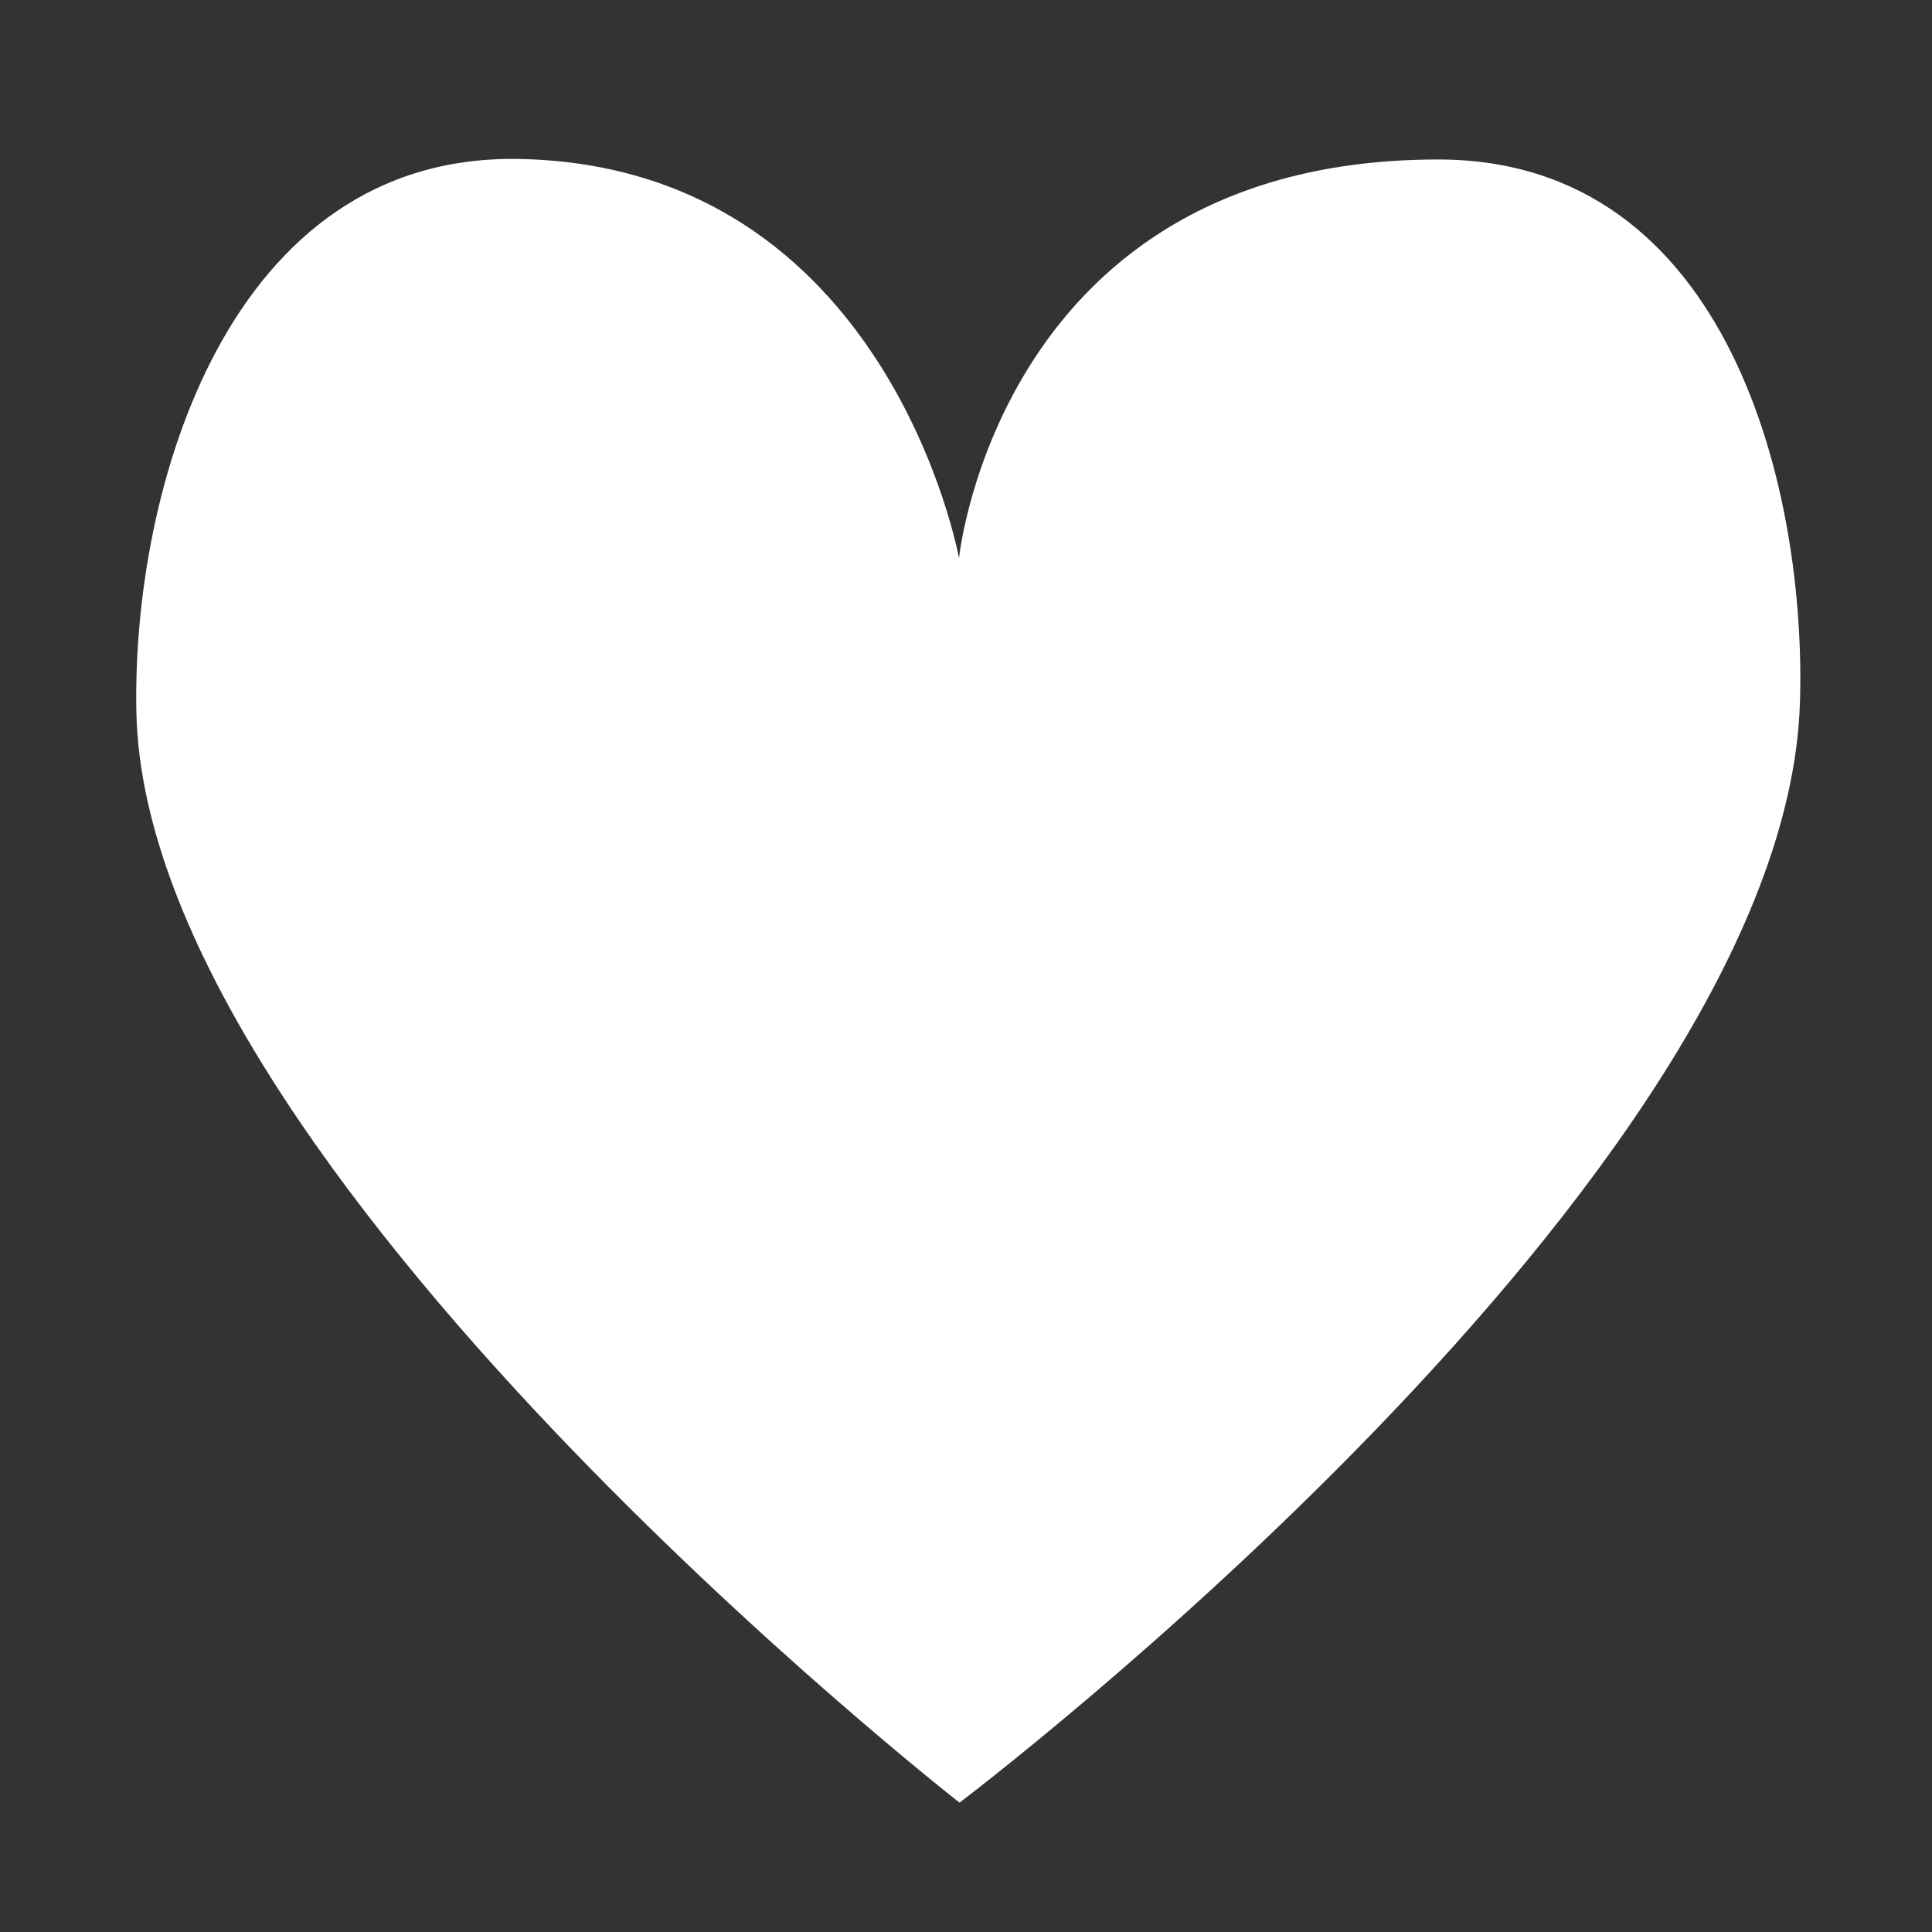 <?xml version="1.0" encoding="UTF-8" standalone="no"?>
<!-- Created with Inkscape (http://www.inkscape.org/) -->

<svg
   xmlns:dc="http://purl.org/dc/elements/1.1/"
   xmlns:cc="http://creativecommons.org/ns#"
   xmlns:rdf="http://www.w3.org/1999/02/22-rdf-syntax-ns#"
   xmlns:svg="http://www.w3.org/2000/svg"
   xmlns="http://www.w3.org/2000/svg"
   xmlns:sodipodi="http://sodipodi.sourceforge.net/DTD/sodipodi-0.dtd"
   xmlns:inkscape="http://www.inkscape.org/namespaces/inkscape"
   width="1024"
   height="1024"
   viewBox="0 0 1024 1024"
   id="svg2"
   version="1.1"
   inkscape:version="0.91 r13725"
   inkscape:export-filename="C:\Users\arlen\Documents\smash-and-grab\Assets\Textures\Heart_White.png"
   inkscape:export-xdpi="90"
   inkscape:export-ydpi="90"
   sodipodi:docname="Heart.svg">
  <rect x="0" y="0" width="1024" height="1024" fill="#333333" stroke="none"/>
  <defs
     id="defs4" />
  <sodipodi:namedview
     id="base"
     pagecolor="#ffffff"
     bordercolor="#666666"
     borderopacity="1.0"
     inkscape:pageopacity="0.0"
     inkscape:pageshadow="2"
     inkscape:zoom="0.35"
     inkscape:cx="-52.142857"
     inkscape:cy="520"
     inkscape:document-units="px"
     inkscape:current-layer="layer1"
     showgrid="false"
     units="px"
     inkscape:window-width="1920"
     inkscape:window-height="1027"
     inkscape:window-x="-8"
     inkscape:window-y="-8"
     inkscape:window-maximized="1" />
  <g
     inkscape:label="Layer 1"
     inkscape:groupmode="layer"
     id="layer1"
     transform="translate(0,-28.362)">
    <path
       style="fill:#ffffff;fill-rule:evenodd;stroke:none;stroke-width:1px;stroke-linecap:butt;stroke-linejoin:miter;stroke-opacity:1;fill-opacity:1"
       d="m 508.571,983.791 c 0,0 -431.325,-336.659 -436.286,-578 C 69.843,286.966 121.284,109.683 275.217,112.626 c 195.616,3.739 233.069,211.569 233.069,211.569 0,0 21.62,-211.399 254.062,-211.301 C 917.688,112.959 957.508,290.561 954,400.934 945.973,653.465 508.571,983.791 508.571,983.791 Z"
       id="path4136"
       inkscape:connector-curvature="0"
       sodipodi:nodetypes="cascssc" />
  </g>
</svg>
